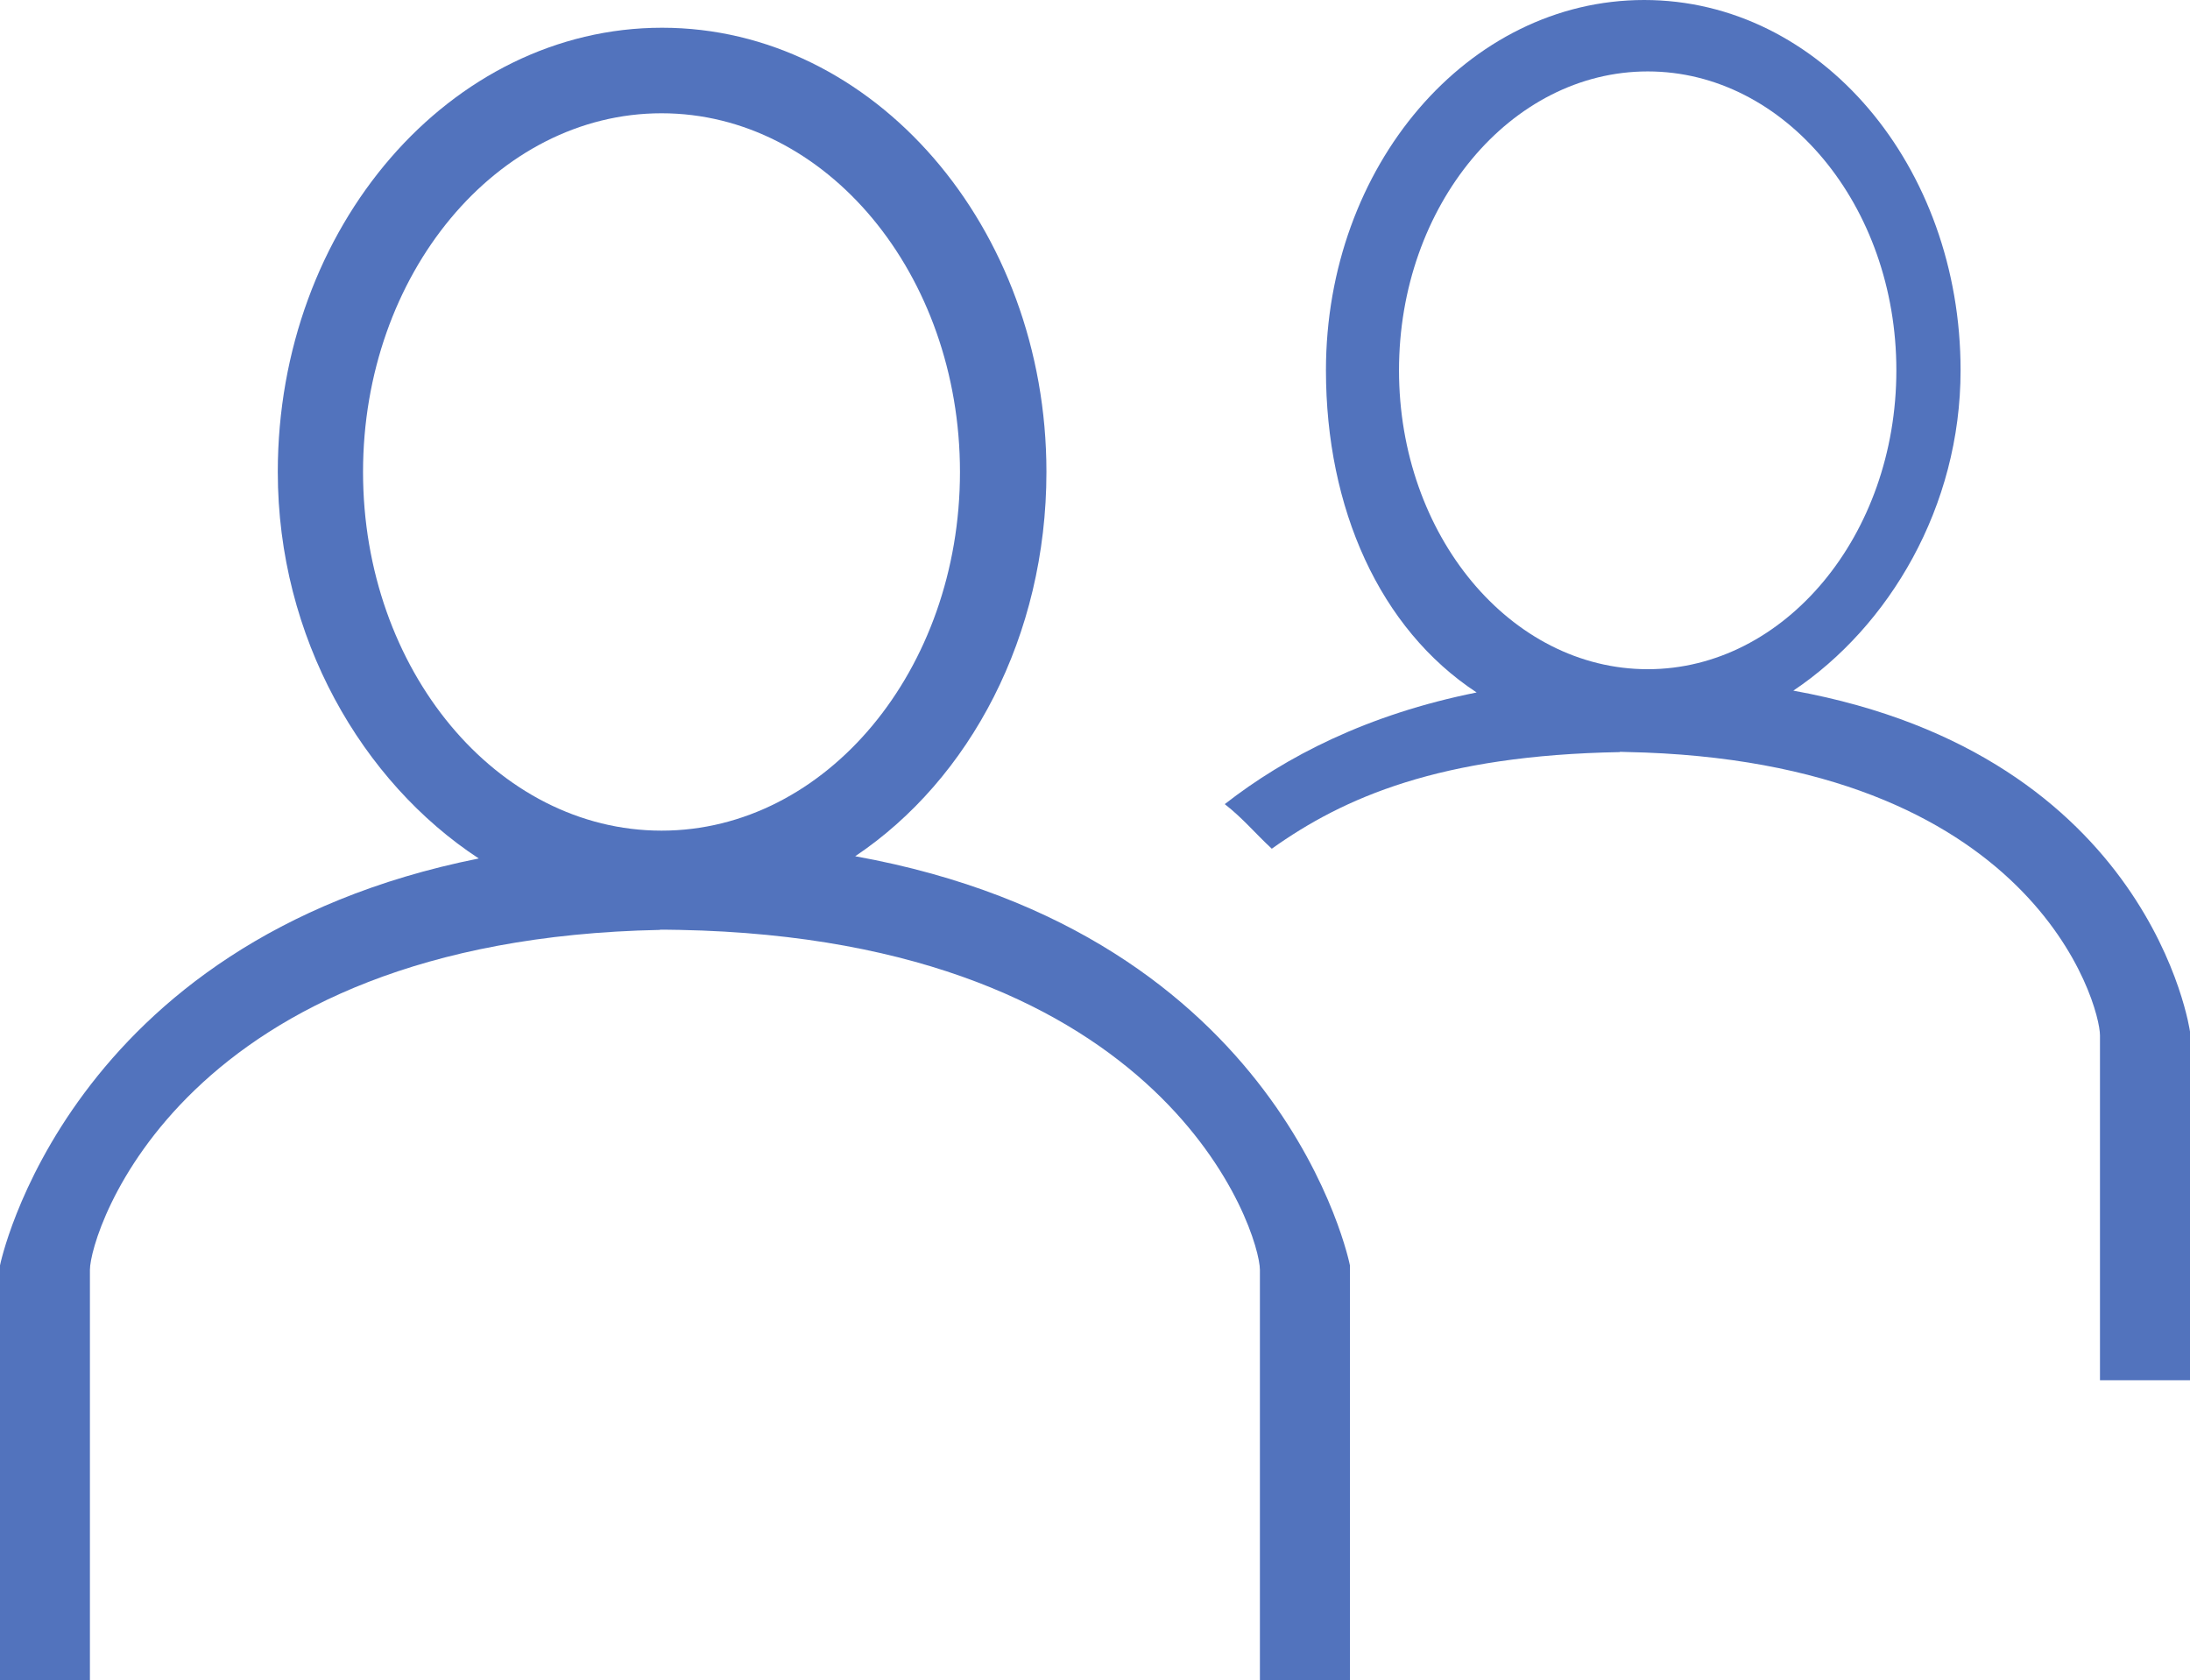 <?xml version="1.0" encoding="utf-8"?>
<!-- Generator: Adobe Illustrator 16.0.0, SVG Export Plug-In . SVG Version: 6.00 Build 0)  -->
<!DOCTYPE svg PUBLIC "-//W3C//DTD SVG 1.1//EN" "http://www.w3.org/Graphics/SVG/1.1/DTD/svg11.dtd">
<svg version="1.1" id="Capa_1" xmlns="http://www.w3.org/2000/svg" xmlns:xlink="http://www.w3.org/1999/xlink" x="0px" y="0px"
	 width="21.554px" height="16.538px" viewBox="0 0 21.554 16.538" enable-background="new 0 0 21.554 16.538" xml:space="preserve">
<g>
	<g>
		<path fill="#5273BD" d="M8.417,8.428c1.129-0.757,1.882-2.167,1.882-3.783c0-2.41-1.7-4.372-3.783-4.372S2.734,2.234,2.734,4.645
			c0,1.631,0.831,3.053,1.978,3.805C0.645,9.263,0,12.455,0,12.455v4.083h0.129h0.418h0.338v-4.039c0-0.357,0.887-3.252,5.61-3.346
			V9.151c0,0,0.137,0,0.193,0.002c4.815,0.094,5.712,2.988,5.712,3.346v4.039h0.886v-4.083C13.286,12.455,12.646,9.192,8.417,8.428z
			 M3.573,4.646c0-1.947,1.318-3.531,2.938-3.531s2.937,1.584,2.937,3.531c0,1.946-1.317,3.53-2.937,3.53S3.573,6.592,3.573,4.646z"
			/>
		<path fill="#5273BD" d="M17.65,6.798c0.941-0.631,1.646-1.807,1.646-3.153C19.297,1.636,17.918,0,16.182,0
			S13.05,1.636,13.05,3.645c0,1.358,0.528,2.544,1.483,3.171c-1.077,0.216-1.88,0.632-2.479,1.099
			c0.178,0.139,0.297,0.285,0.463,0.439c0.707-0.504,1.654-0.92,3.426-0.951V7.4c0,0,0.015,0.001,0.063,0.002
			c4.014,0.078,4.662,2.49,4.662,2.789v3.395h0.886v-3.432C21.554,10.154,21.176,7.436,17.65,6.798z M13.769,3.645
			c0-1.622,1.098-2.942,2.448-2.942c1.349,0,2.447,1.32,2.447,2.942c0,1.623-1.099,2.942-2.447,2.942
			C14.866,6.587,13.769,5.268,13.769,3.645z"/>
	</g>
</g>
</svg>
